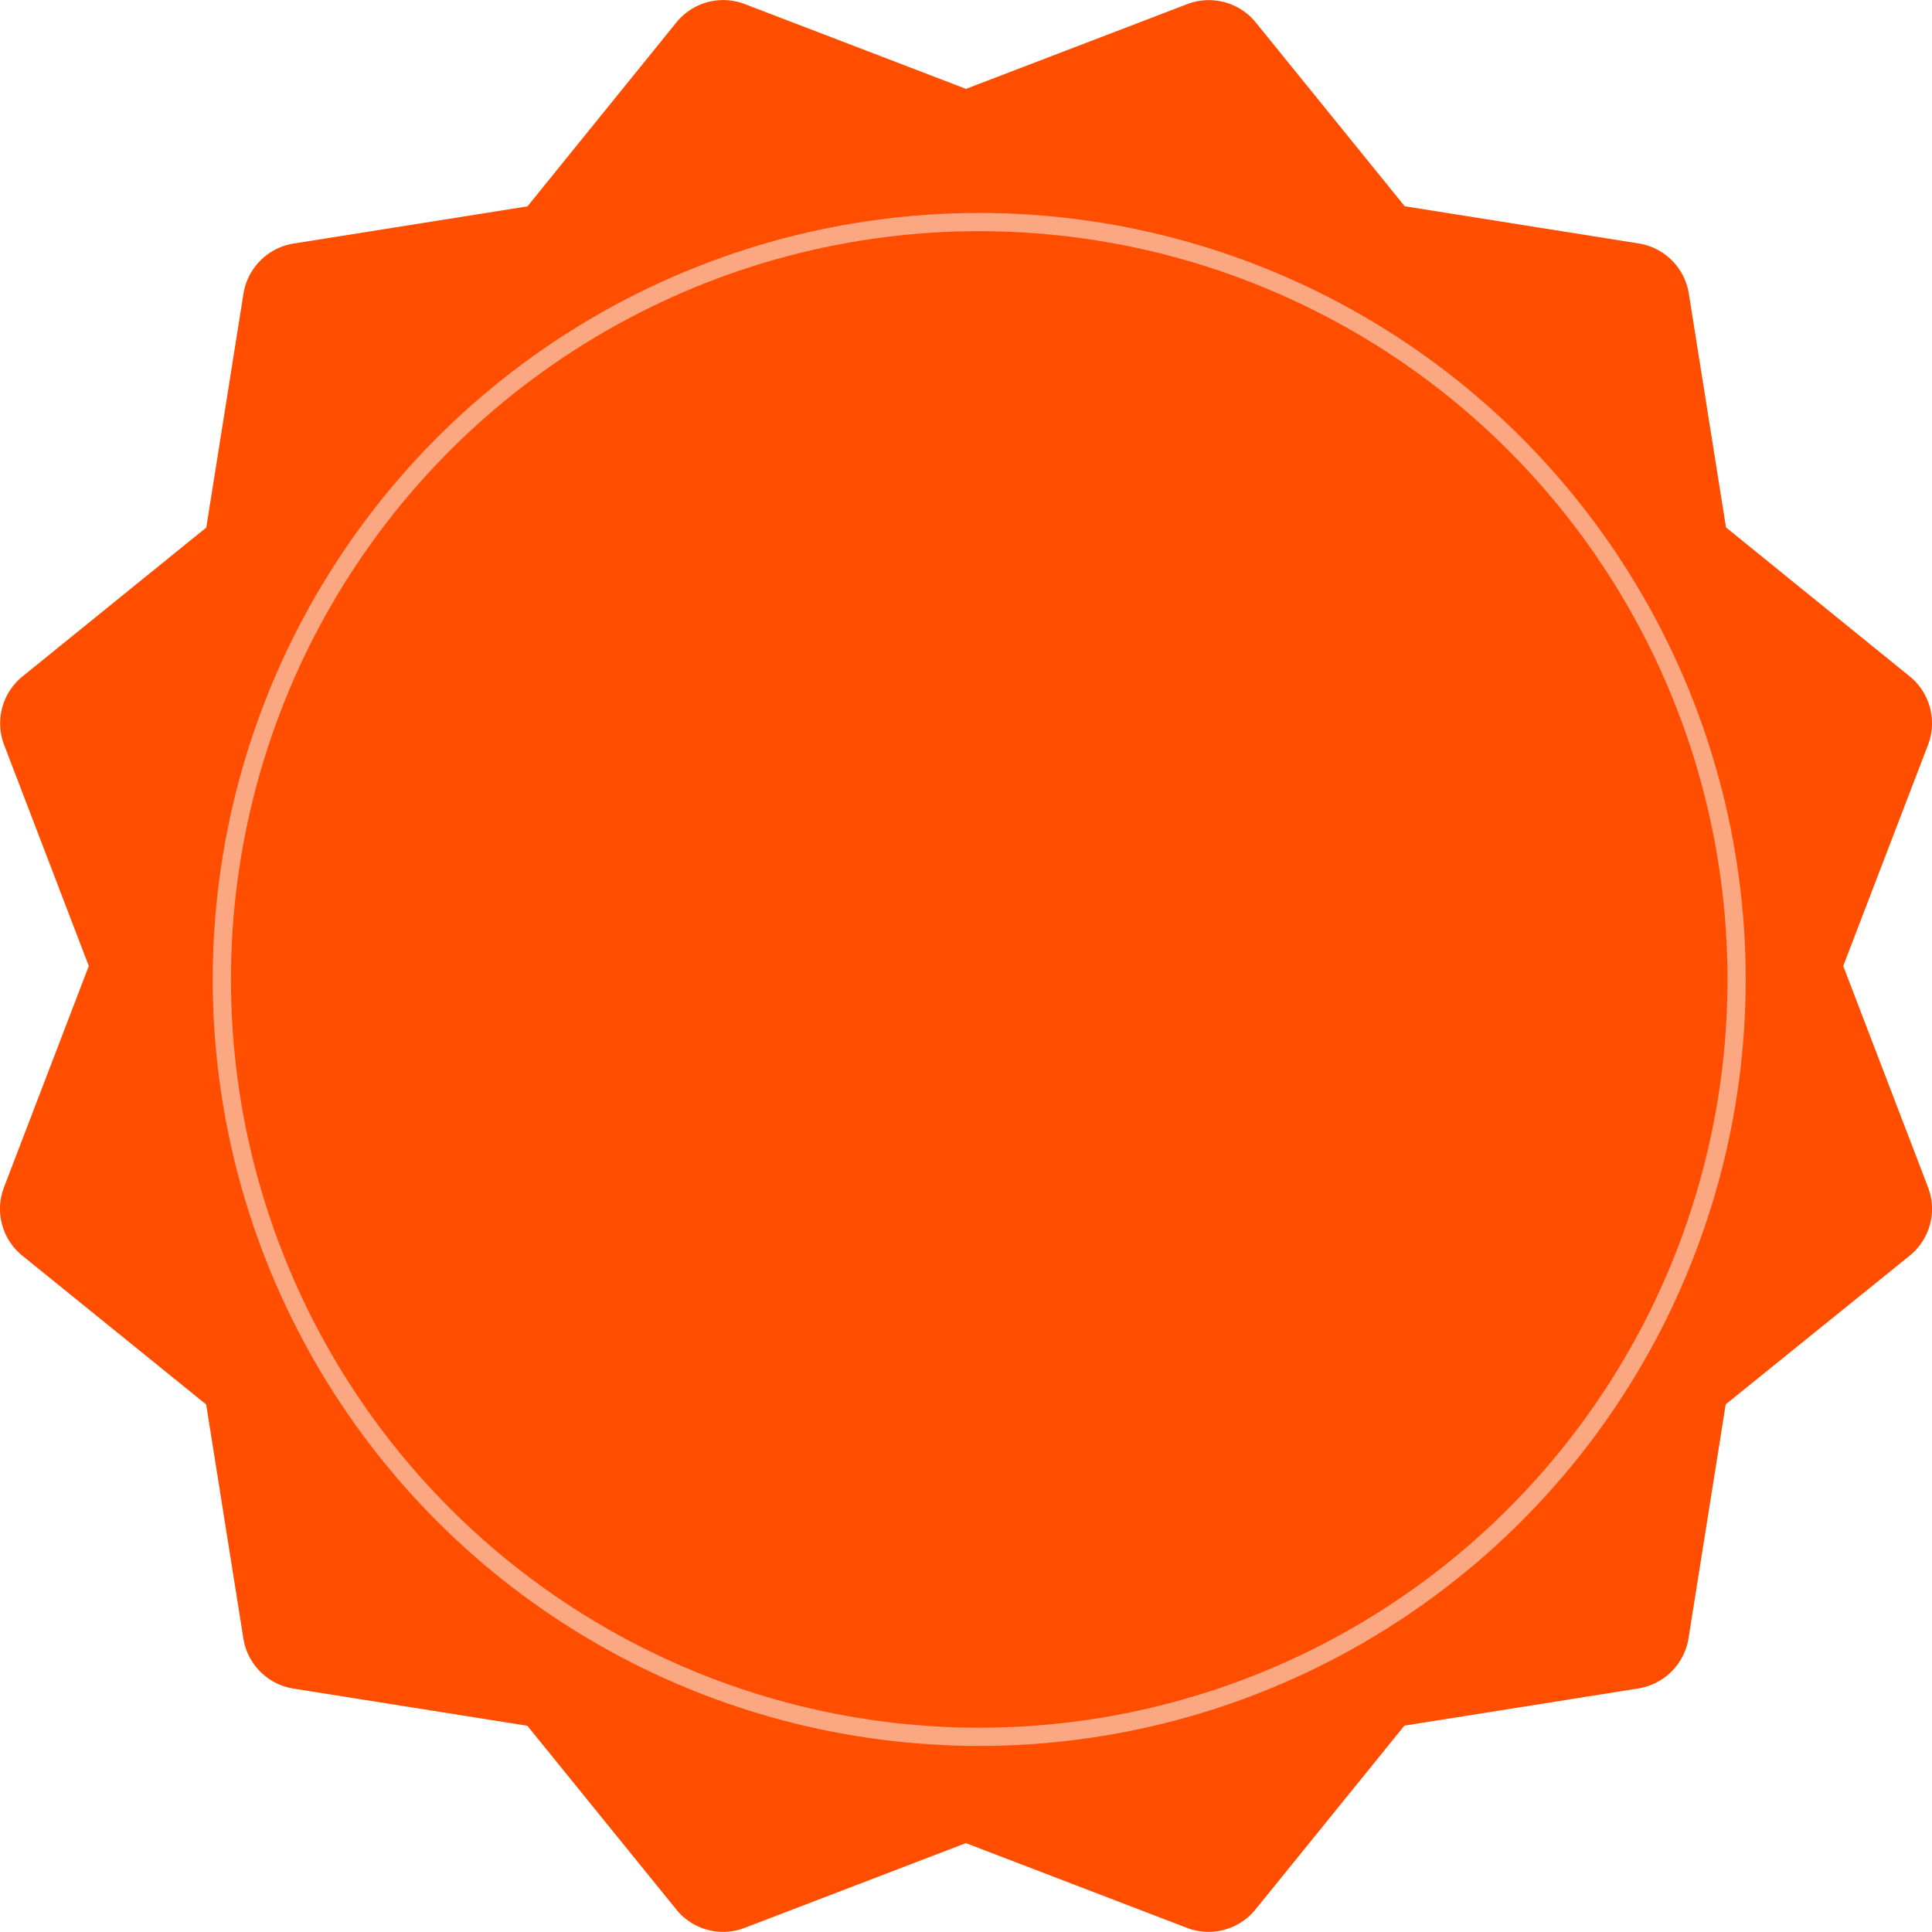 <svg xmlns="http://www.w3.org/2000/svg" width="53" height="53.001" viewBox="0 0 53 53.001"><defs><style>.a{fill:#ff4e00;}.b,.d{fill:none;}.b{stroke:#faa782;stroke-width:0.5px;}.c{stroke:none;}</style></defs><g transform="translate(21999 10736)"><g transform="translate(-21999 -10736)"><path class="a" d="M50.575,26.5,52.9,20.437a1.658,1.658,0,0,0-.5-1.881l-5.041-4.087-1.02-6.416a1.656,1.656,0,0,0-1.378-1.375l-6.416-1.02L34.457.613a1.659,1.659,0,0,0-1.878-.5L26.51,2.438,20.445.113a1.652,1.652,0,0,0-1.878.5L14.48,5.661,8.064,6.681A1.66,1.66,0,0,0,6.689,8.056l-1.02,6.416L.624,18.559a1.657,1.657,0,0,0-.5,1.878L2.446,26.5.121,32.567a1.652,1.652,0,0,0,.5,1.878l5.045,4.084,1.02,6.416a1.656,1.656,0,0,0,1.375,1.378l6.416,1.02,4.087,5.041a1.648,1.648,0,0,0,1.881.5l6.062-2.322,6.065,2.325a1.657,1.657,0,0,0,1.881-.507l4.084-5.041,6.416-1.02a1.659,1.659,0,0,0,1.378-1.378l1.02-6.416L52.4,34.445a1.653,1.653,0,0,0,.5-1.878Z" transform="translate(-0.01 0)"/></g><g class="b" transform="translate(-21993.164 -10730.158)"><circle class="c" cx="21.027" cy="21.027" r="21.027"/><circle class="d" cx="21.027" cy="21.027" r="20.777"/></g></g></svg>